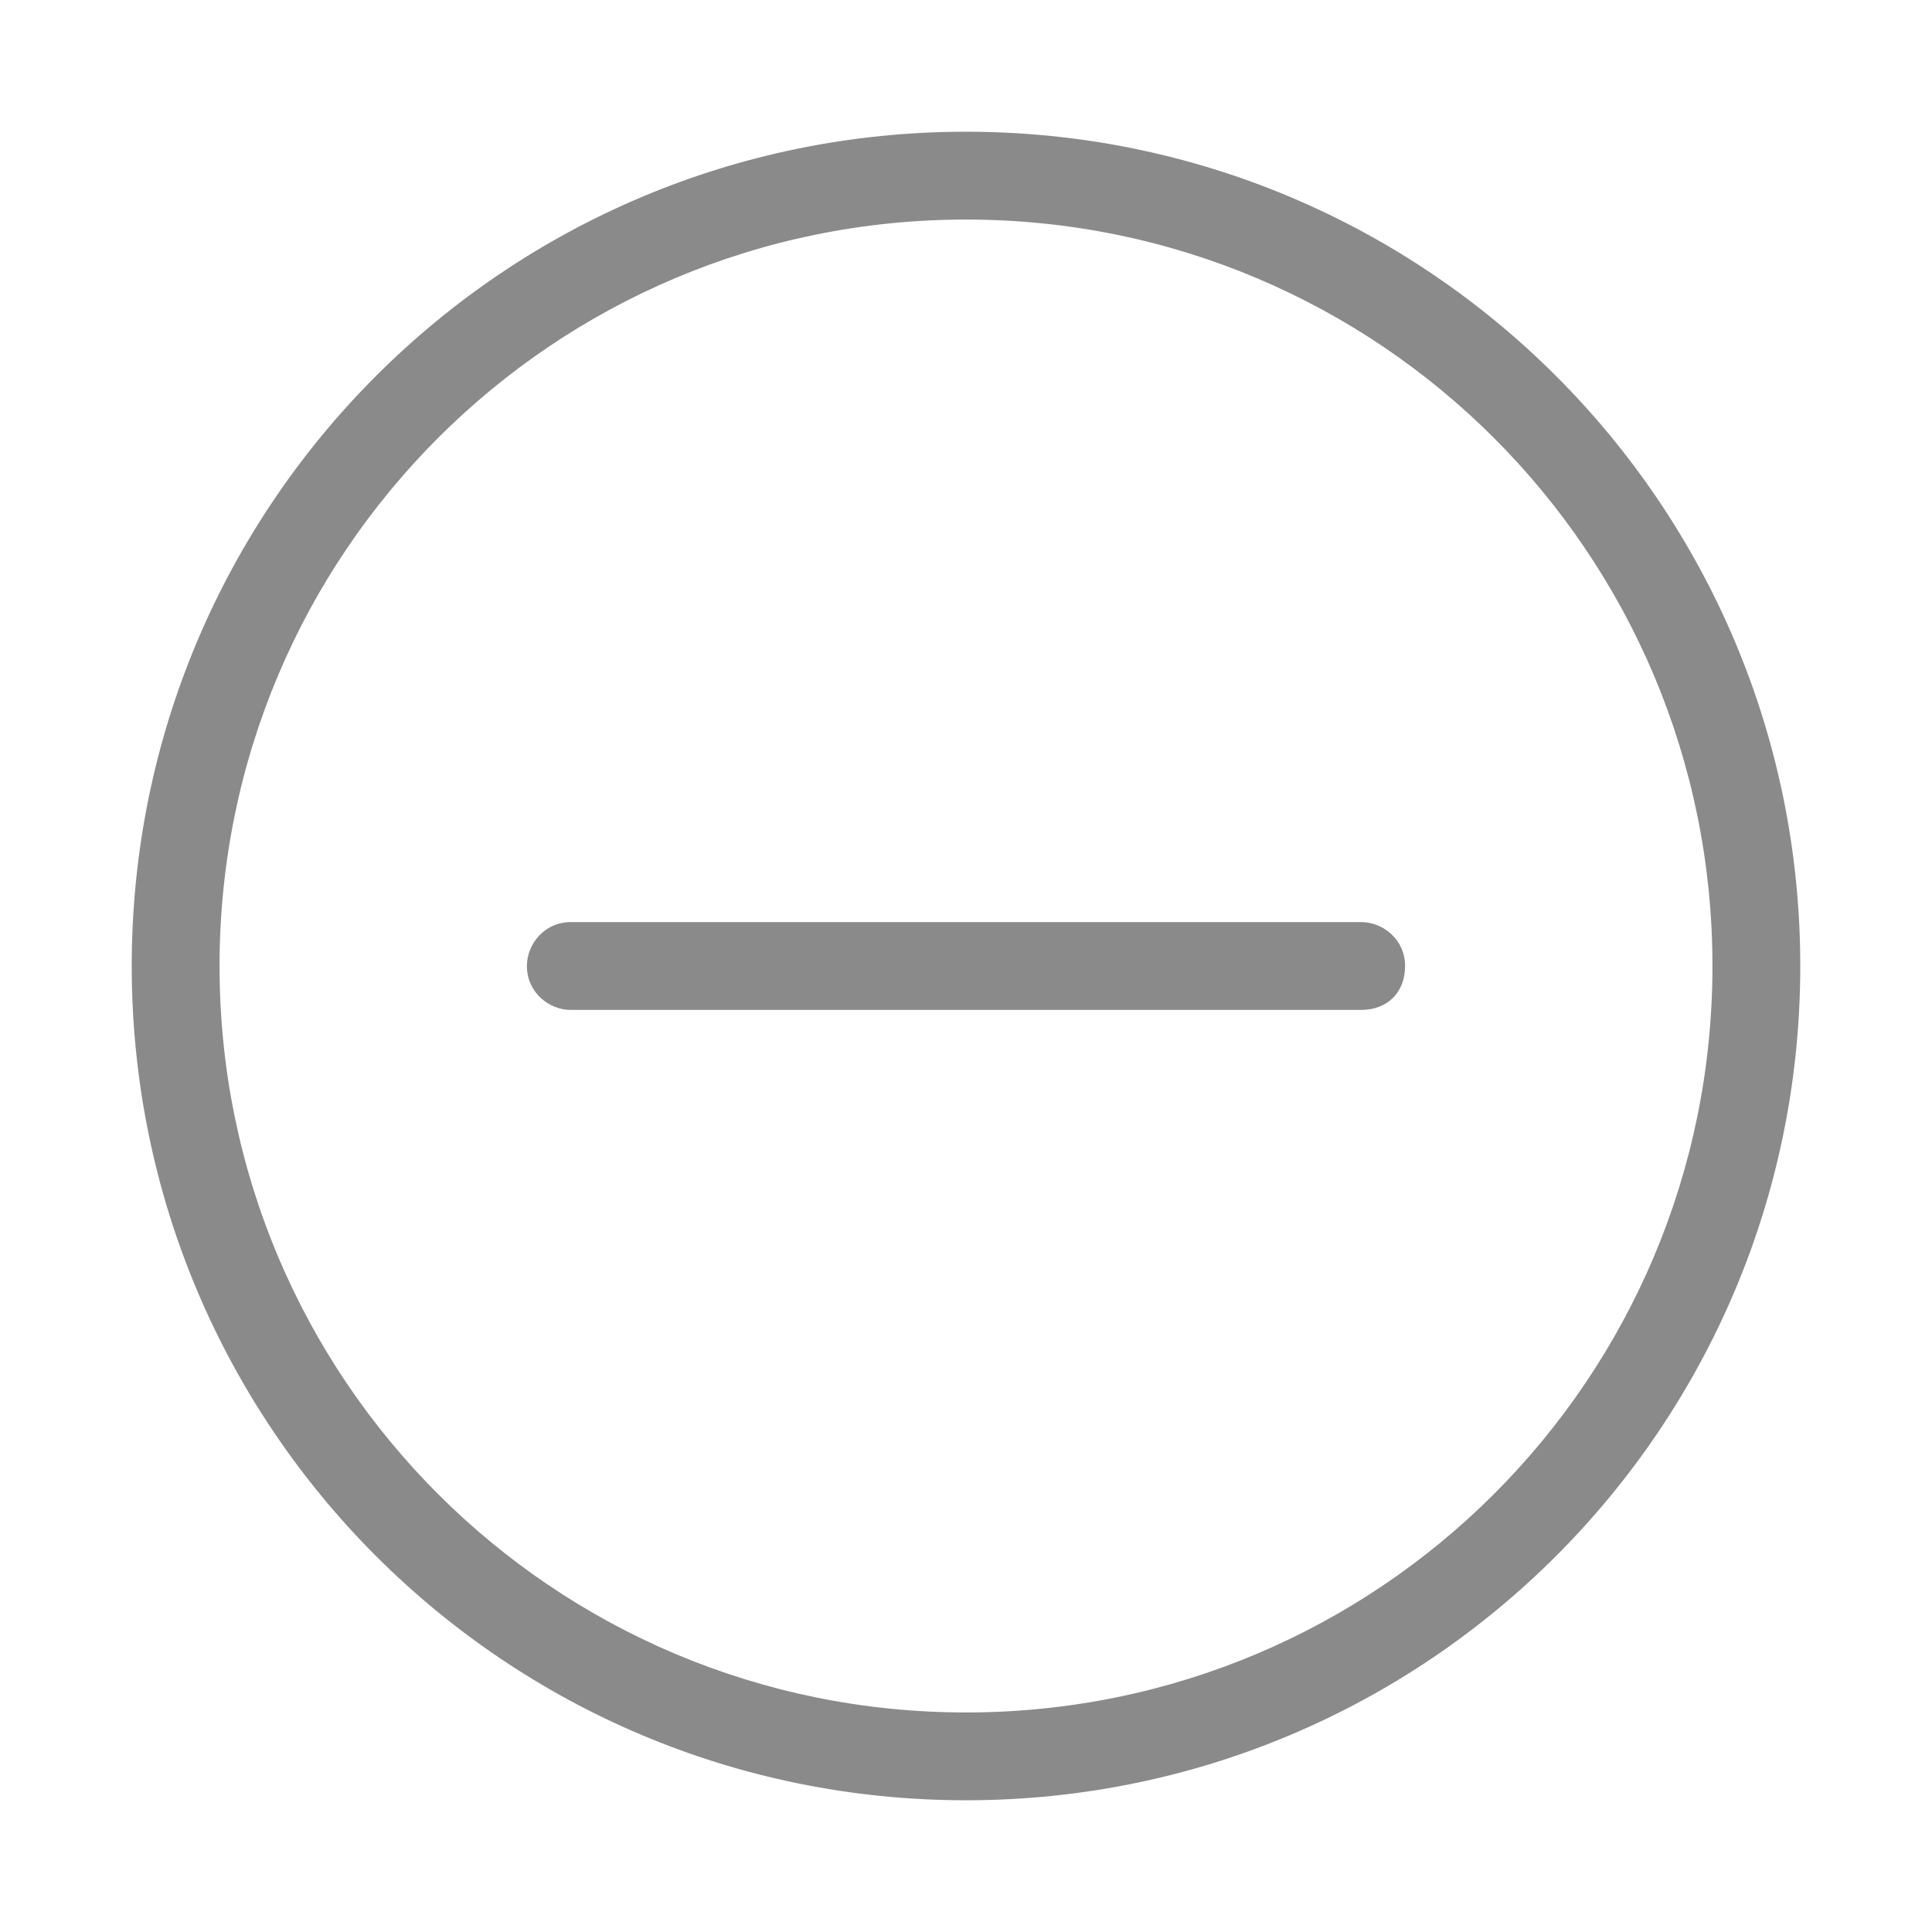 <?xml version="1.0" standalone="no"?><!DOCTYPE svg PUBLIC "-//W3C//DTD SVG 1.1//EN" "http://www.w3.org/Graphics/SVG/1.1/DTD/svg11.dtd"><svg t="1723120644868" class="icon" viewBox="0 0 1024 1024" version="1.1" xmlns="http://www.w3.org/2000/svg" p-id="1868" xmlns:xlink="http://www.w3.org/1999/xlink" width="128" height="128"><path d="M512 69.818C267.636 69.818 69.818 267.636 69.818 512s197.818 442.182 442.182 442.182 442.182-197.818 442.182-442.182S756.364 69.818 512 69.818z m0 837.818c-218.764 0-395.636-176.873-395.636-395.636S293.236 116.364 512 116.364s395.636 176.873 395.636 395.636-176.873 395.636-395.636 395.636z" p-id="1869" fill="#8a8a8a"></path><path d="M721.455 488.727H302.545c-13.964 0-23.273 11.636-23.273 23.273 0 13.964 11.636 23.273 23.273 23.273h418.909c13.964 0 23.273-9.309 23.273-23.273s-11.636-23.273-23.273-23.273z" p-id="1870" fill="#8a8a8a"></path></svg>